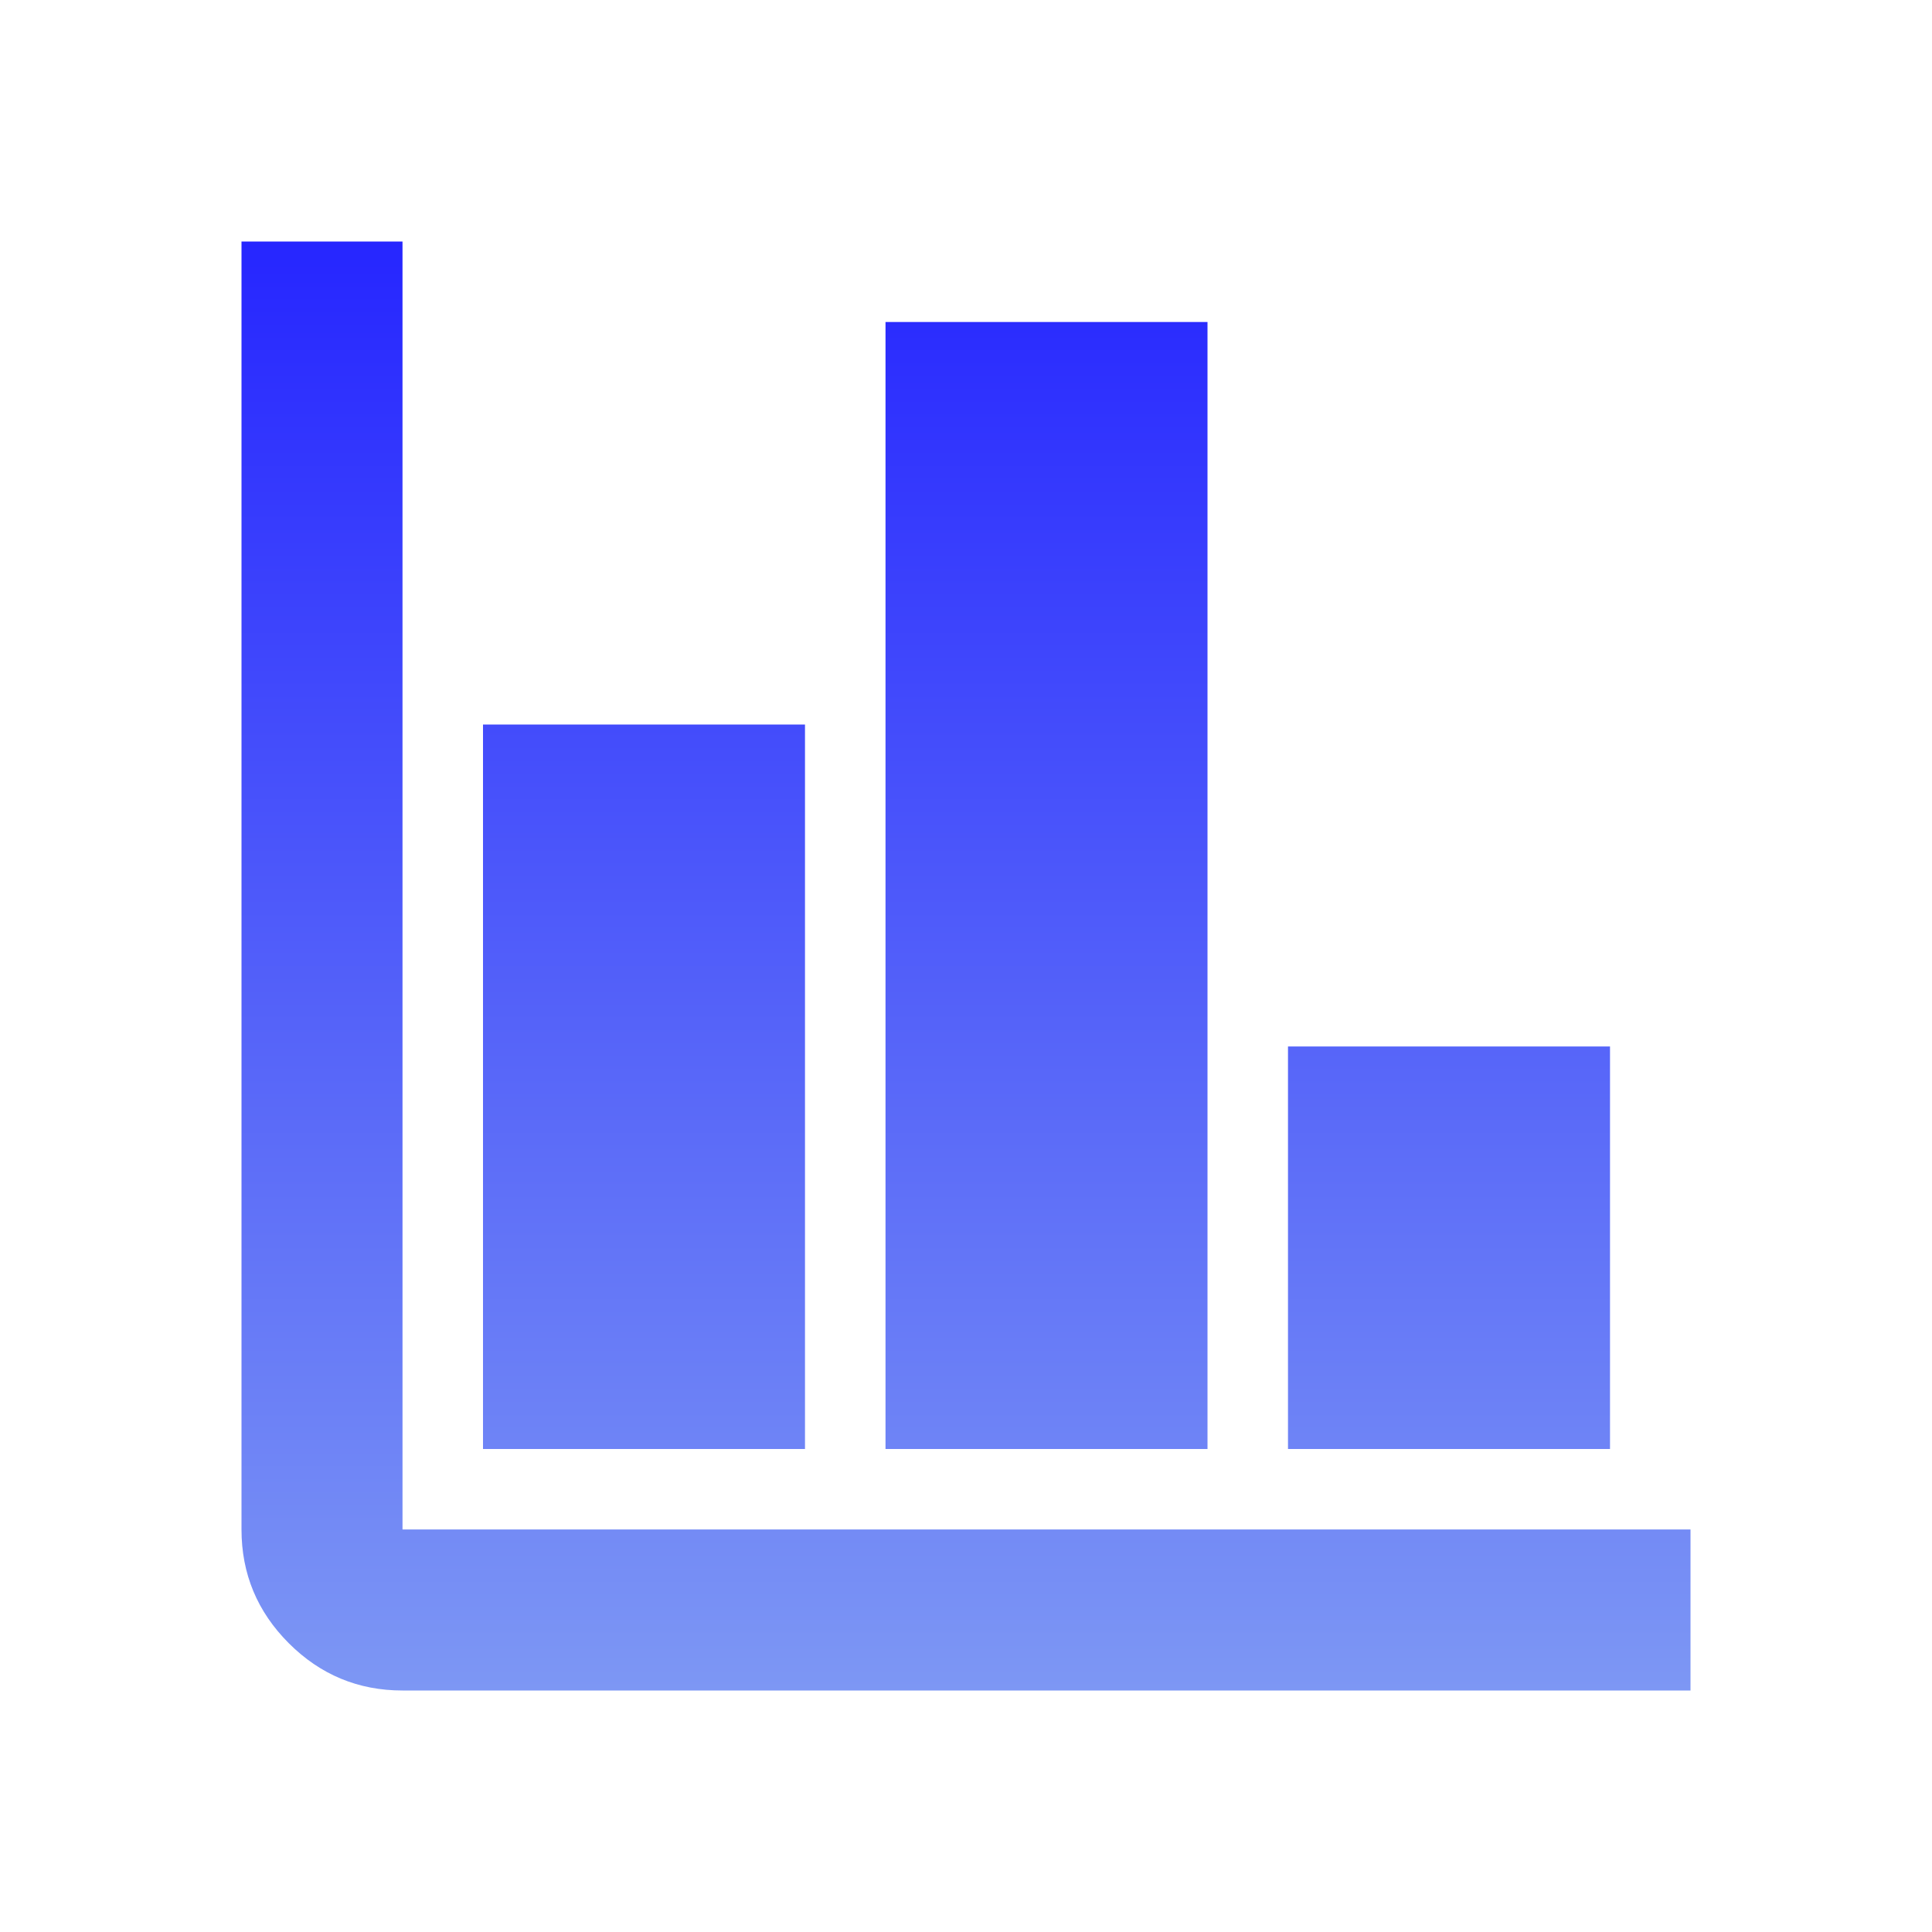 <svg width="80" height="80" viewBox="0 0 80 80" fill="none" xmlns="http://www.w3.org/2000/svg">
<path d="M16.667 70C14.833 70 13.264 69.347 11.958 68.042C10.653 66.736 10 65.167 10 63.333V10H16.667V63.333H70V70H16.667ZM20 60V30H33.333V60H20ZM36.667 60V13.333H50V60H36.667ZM53.333 60V43.333H66.667V60H53.333Z" fill="url(#paint0_linear_219_7704)"/>
<defs>
<linearGradient id="paint0_linear_219_7704" x1="40" y1="10" x2="40" y2="70" gradientUnits="userSpaceOnUse">
<stop stop-color="#2626FF"/>
<stop offset="1" stop-color="#7D97F4"/>
</linearGradient>
</defs>
</svg>
